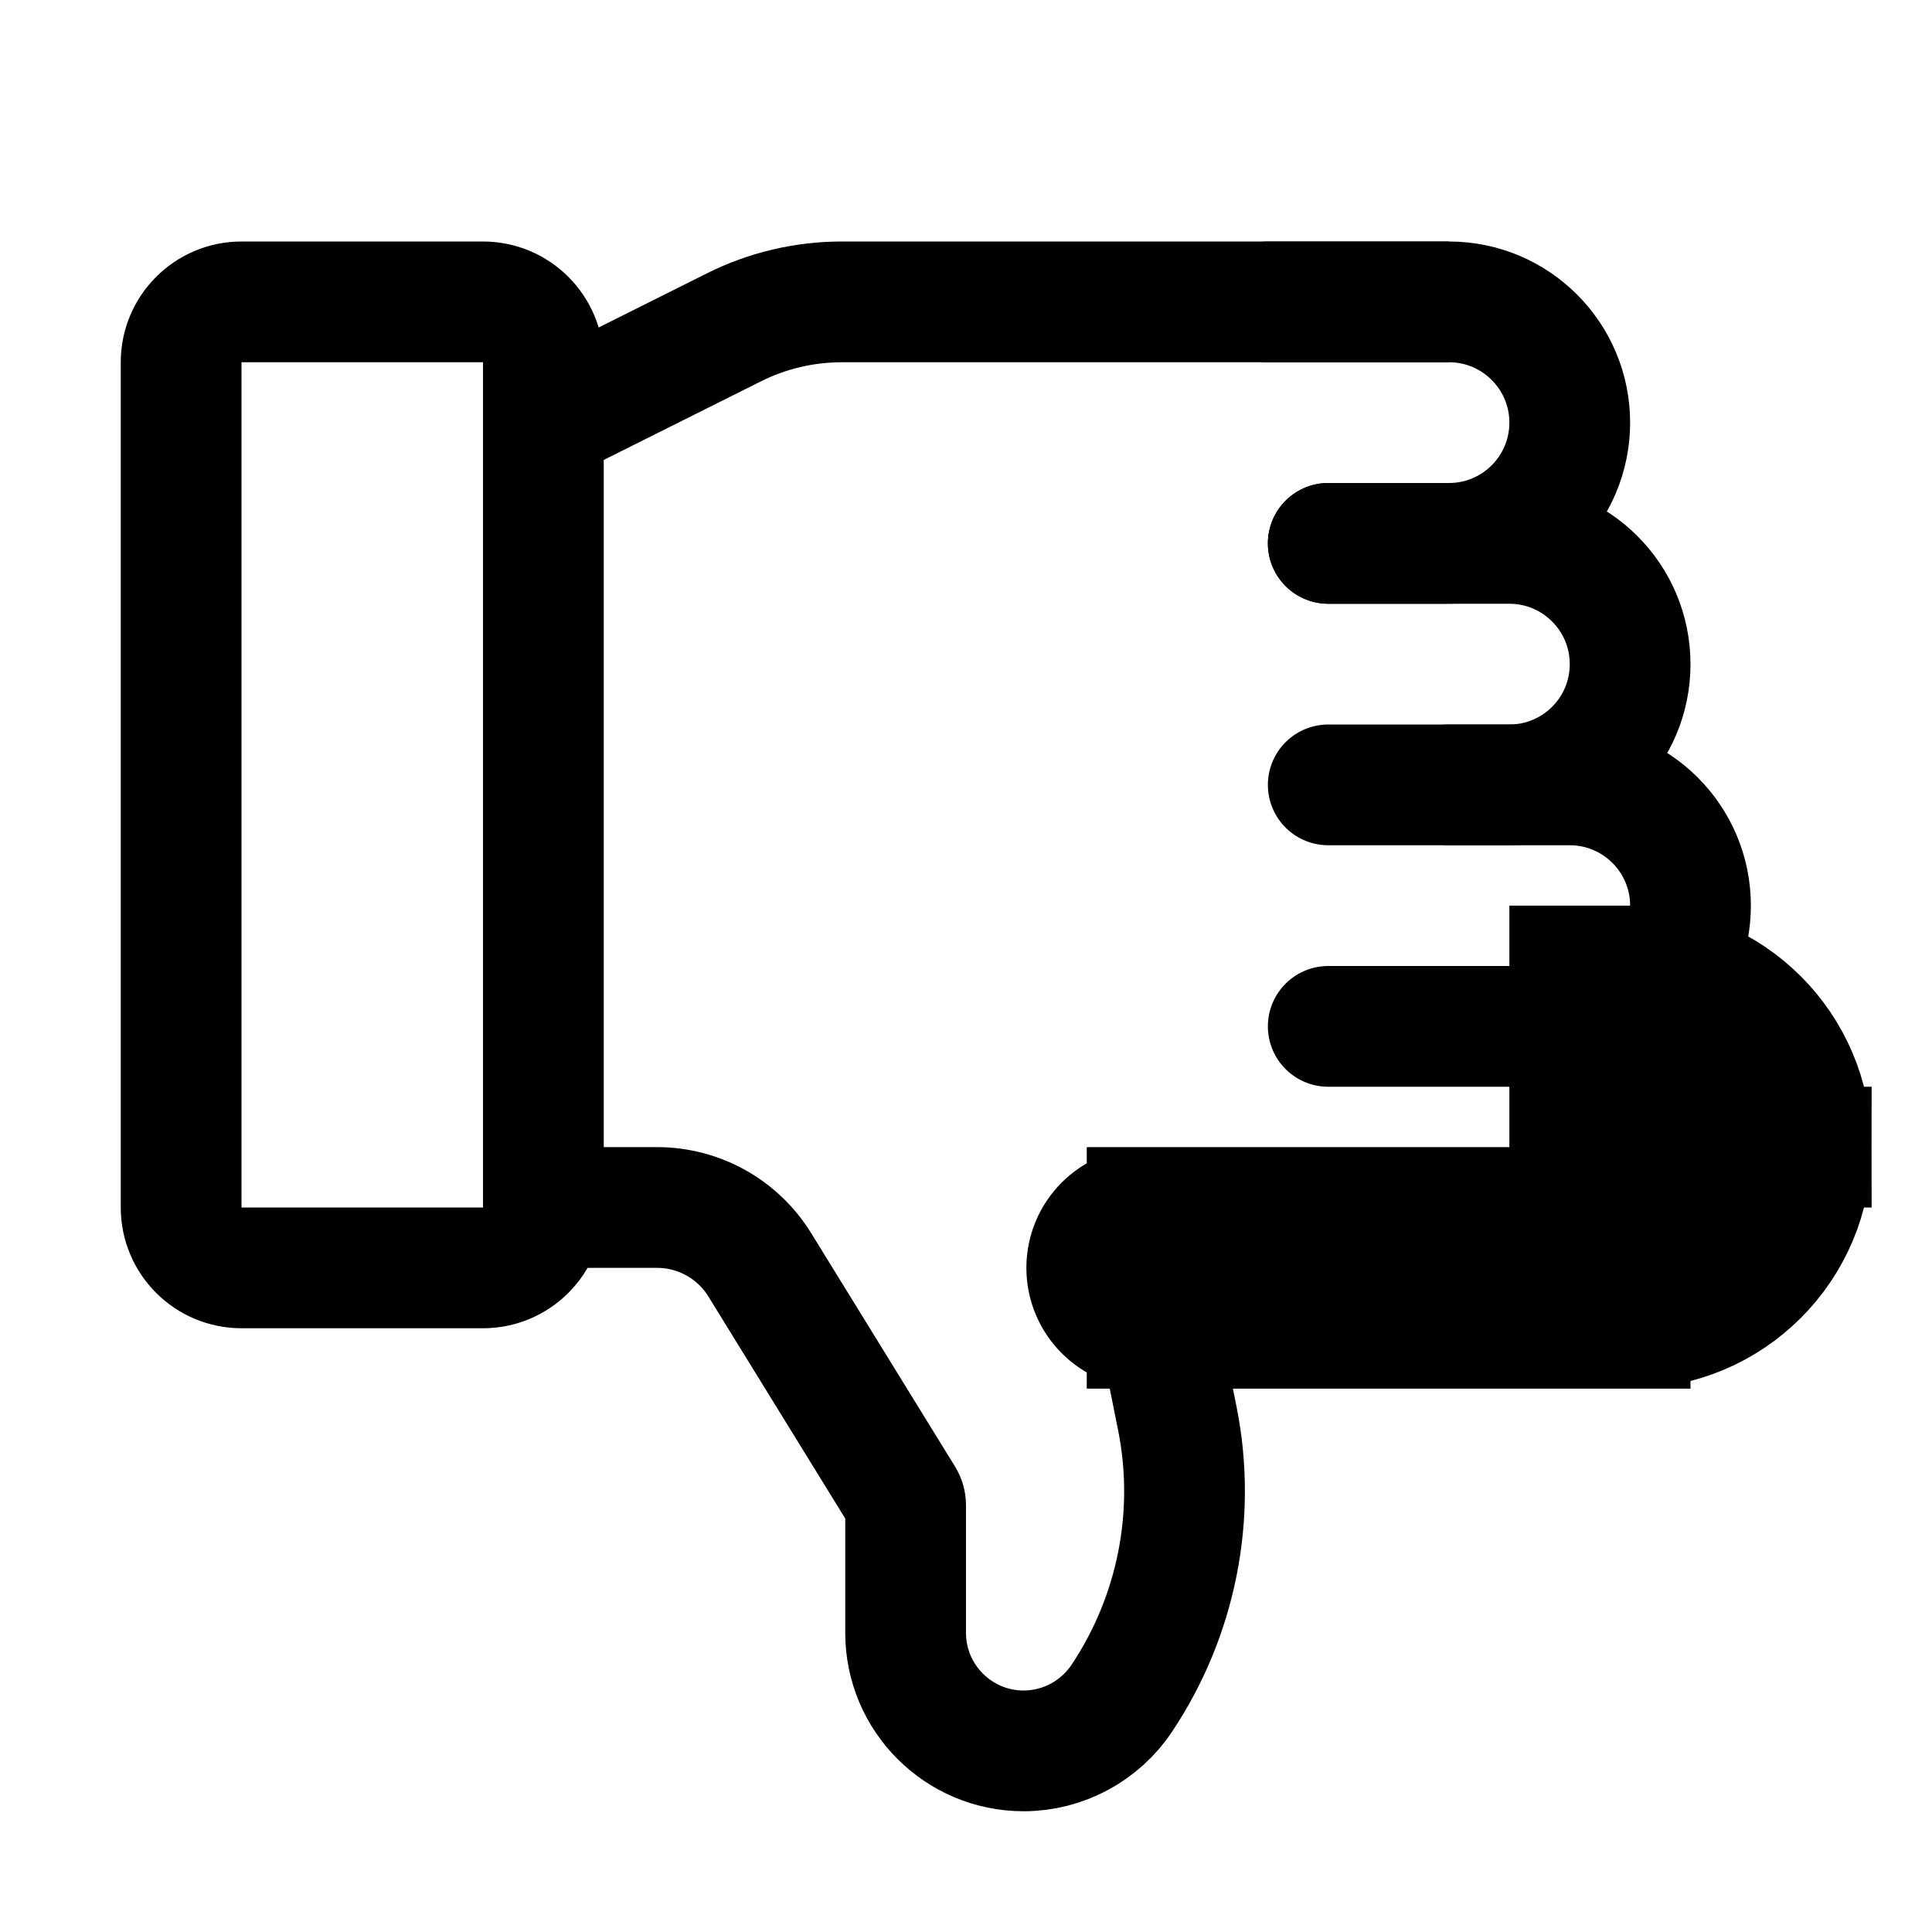 <svg viewBox="0 0 16 16" fill="none" xmlns="http://www.w3.org/2000/svg" stroke="currentColor" width="1em" height="1em"><path d="M1.5 10C1.5 10.276 1.724 10.5 2 10.5H4C4.276 10.5 4.5 10.276 4.5 10V3C4.5 2.724 4.276 2.5 4 2.5H2C1.724 2.5 1.5 2.724 1.5 3V10Z"/><path d="M12 2.5H6.972C6.662 2.5 6.355 2.572 6.078 2.711L4.5 3.5"/><path d="M9.5 11C9.224 11 9 10.776 9 10.5C9 10.224 9.224 10 9.5 10V11ZM9.5 10H13.5V11H9.5V10ZM13.5 9H13V8H13.5V9ZM14 9.5C14 9.224 13.776 9 13.5 9V8C14.329 8 15 8.672 15 9.5H14ZM13.5 10C13.776 10 14 9.776 14 9.5H15C15 10.328 14.329 11 13.5 11V10Z" fill="#282829"/><path d="M11 8.5H13C13.552 8.5 14 8.052 14 7.5V7.5C14 6.948 13.552 6.5 13 6.5H11" stroke-linecap="round"/><path d="M12 6.5H12.5C13.052 6.5 13.5 6.053 13.5 5.5V5.5C13.5 4.948 13.052 4.5 12.5 4.5H11" stroke-linecap="round"/><path d="M11 4.5H12C12.552 4.5 13 4.052 13 3.5V3.5C13 2.948 12.552 2.5 12 2.5H10.5" stroke-linecap="round"/><path d="M4.5 10L5.442 10C5.789 10 6.111 10.18 6.293 10.476L7.485 12.41C7.495 12.427 7.5 12.445 7.5 12.464L7.5 13.523C7.5 14.062 7.938 14.5 8.477 14.5V14.5C8.804 14.5 9.11 14.335 9.291 14.063V14.063C9.743 13.385 9.91 12.551 9.751 11.752L9.5 10.5"/></svg>
